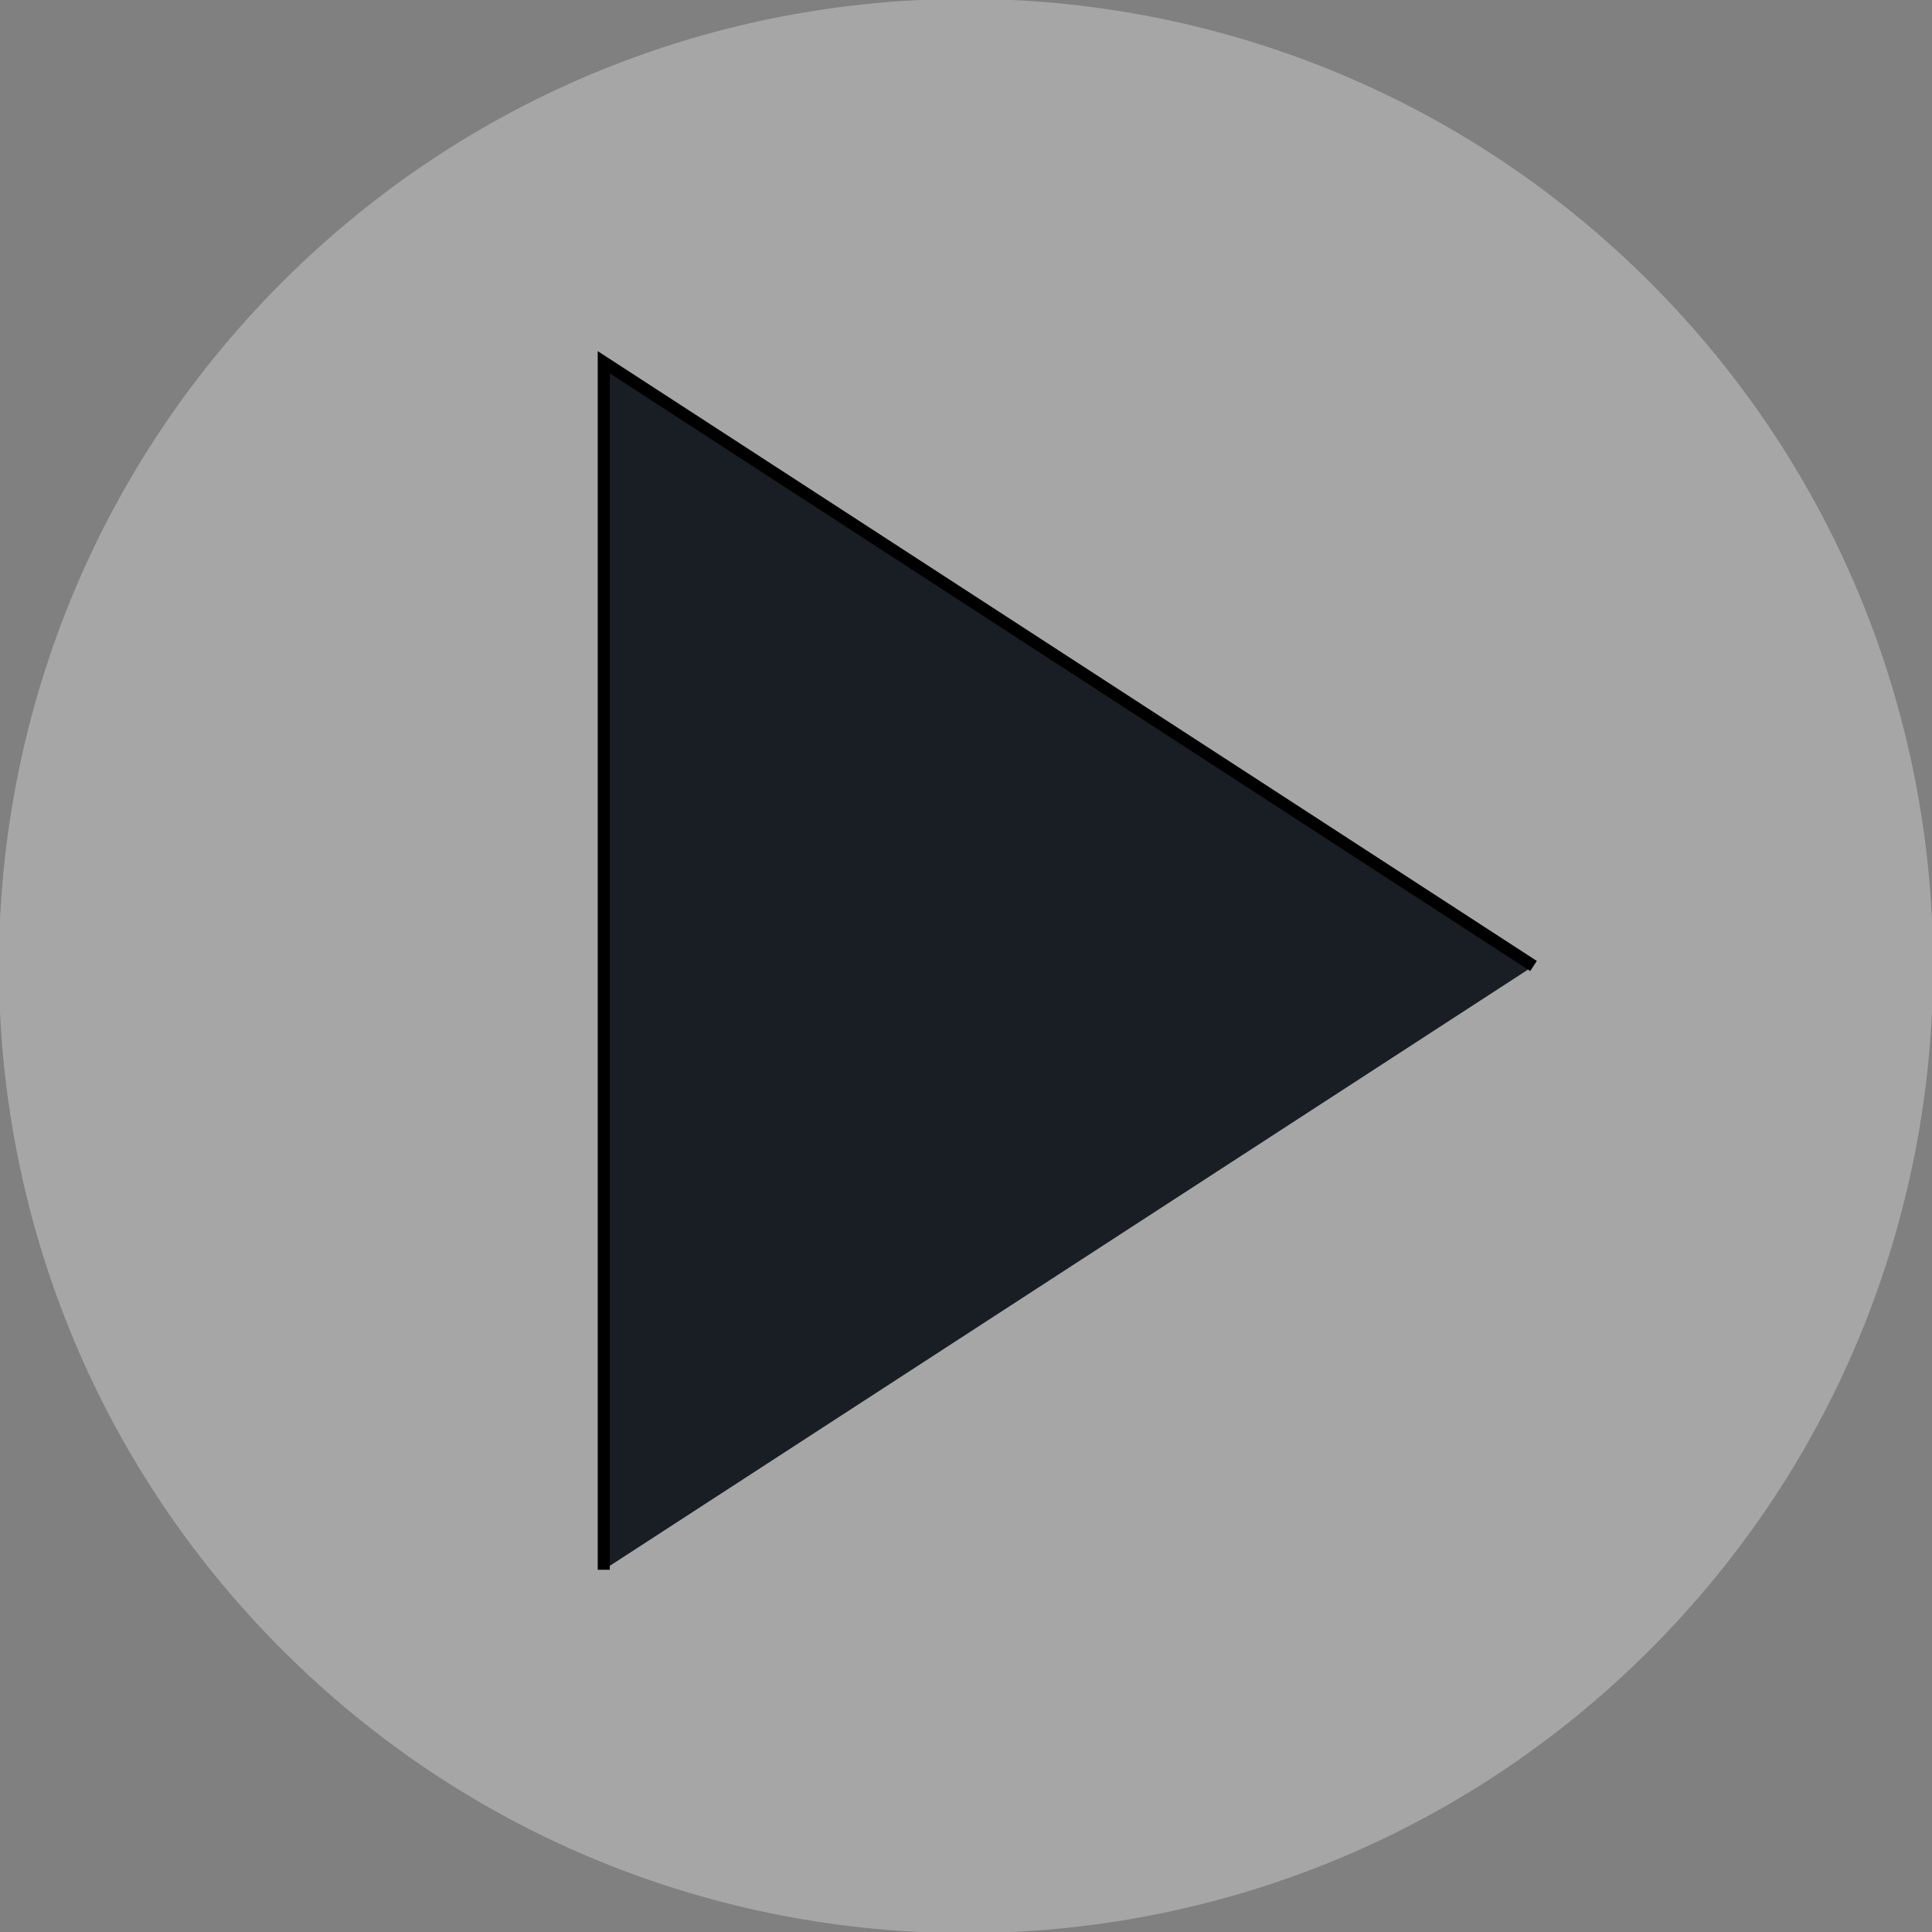 <?xml version="1.0" encoding="UTF-8"?>
<!DOCTYPE svg PUBLIC "-//W3C//DTD SVG 1.1//EN" "http://www.w3.org/Graphics/SVG/1.1/DTD/svg11.dtd">
<svg version="1.1" xmlns="http://www.w3.org/2000/svg" xmlns:xlink="http://www.w3.org/1999/xlink" x="0px" y="0px" width="160" height="160" viewBox="0, 0, 160, 160">
  <rect x="0" y="0" width="160" height="160" fill="#808080" stroke="none"/>
  <g id="Layer 1">
    <path d="M136.633,23.367 C167.911,54.644 167.911,105.356 136.633,136.633 C105.355,167.911 54.644,167.911 23.367,136.633 C-7.911,105.356 -7.911,54.644 23.367,23.367 C54.644,-7.911 105.355,-7.911 136.633,23.367" fill="#FFFFFF" fill-opacity="0.3"/>
    <path d="M127,80 L50,30 L50,130" stroke="#000000" stroke-width="1" fill="#181E23"/>
  </g>
  <defs/>
</svg>
